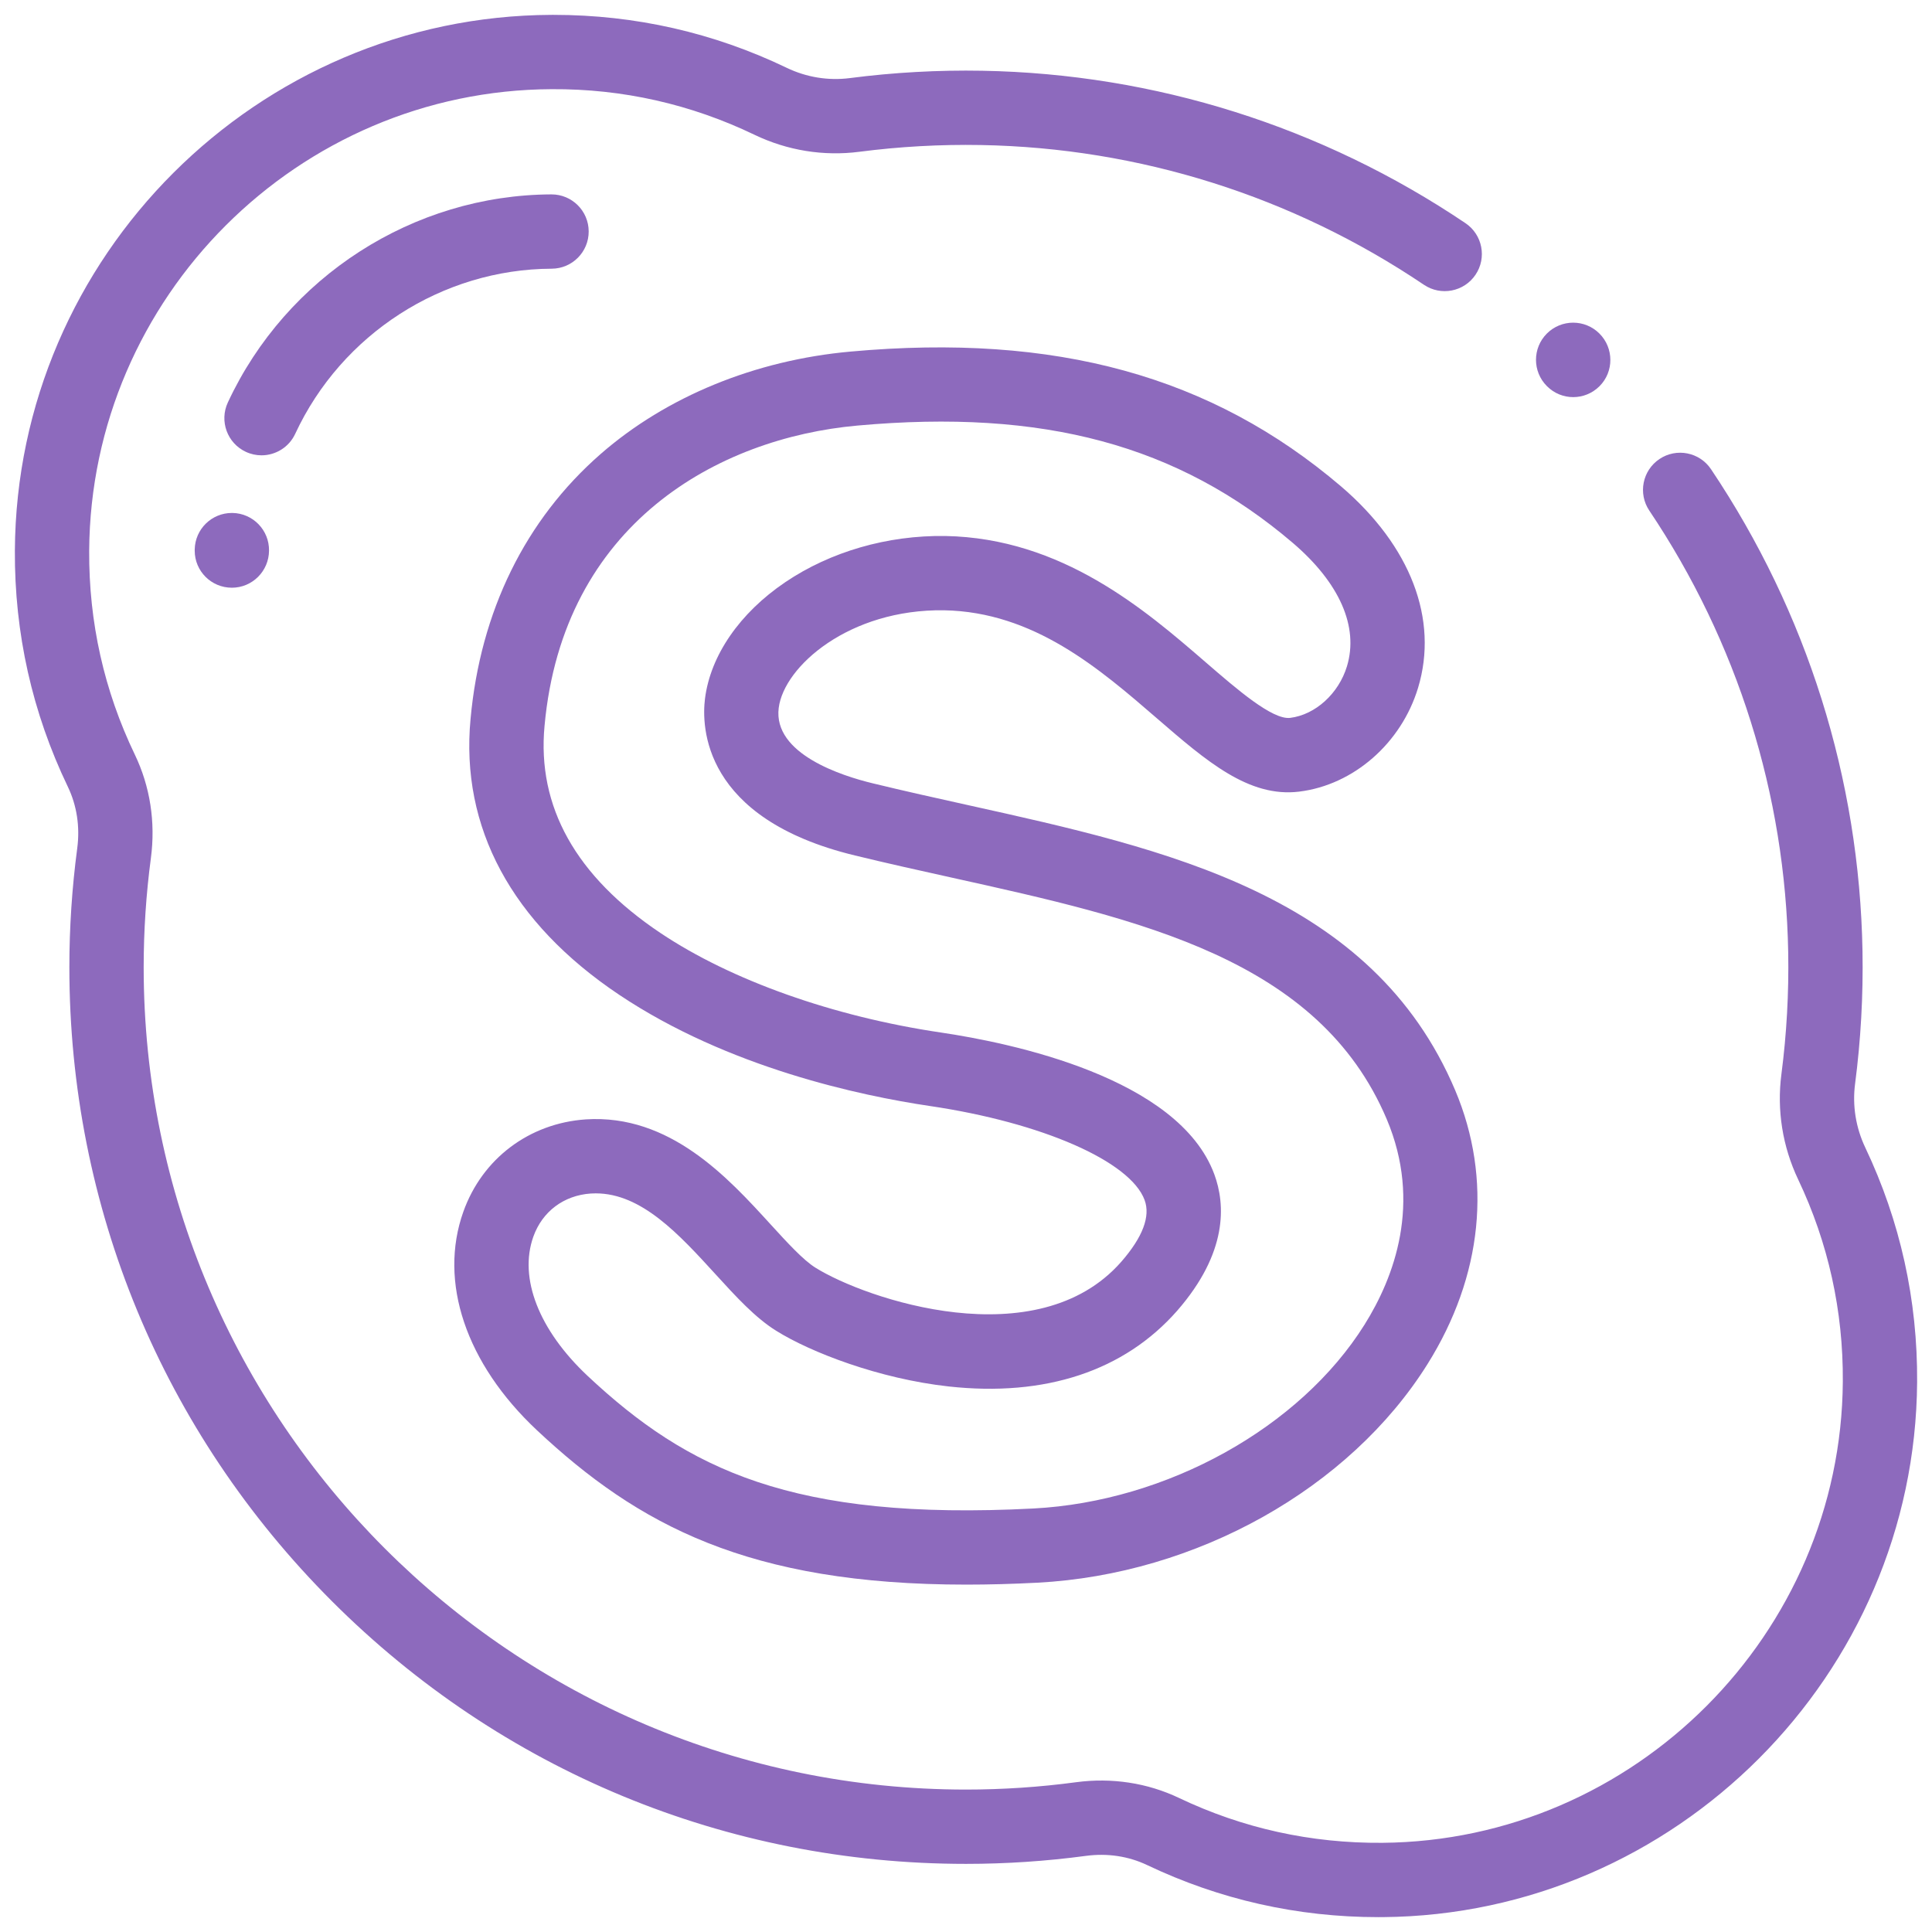 <svg width="520" height="520" viewBox="0 0 520 520" fill="none" xmlns="http://www.w3.org/2000/svg">
<g filter="url(#filter0_d)">
<path d="M430.487 85.775C426.58 81.87 420.25 81.87 416.344 85.775C412.439 89.681 412.439 96.013 416.344 99.918C416.356 99.93 416.392 99.965 416.413 99.986C418.358 101.921 420.892 102.885 423.429 102.885C425.991 102.885 428.554 101.902 430.513 99.943C434.419 96.038 434.392 89.68 430.487 85.775Z" fill="#6739A7" fill-opacity="0.75"/>
<path d="M502.047 304.886C499.487 299.496 498.536 293.561 499.297 287.722C500.832 275.947 501.504 263.93 501.293 252.005C500.472 205.659 486.372 160.801 460.517 122.28C457.44 117.695 451.227 116.472 446.641 119.55C442.057 122.628 440.834 128.841 443.912 133.426C467.616 168.745 480.545 209.871 481.298 252.359C481.49 263.304 480.874 274.332 479.466 285.137C478.208 294.799 479.769 304.595 483.982 313.466C492.081 330.52 496.124 348.816 495.998 367.846C495.55 435.744 439.948 491.438 372.053 491.996C352.856 492.146 334.498 488.093 317.349 479.928C308.819 475.865 299.23 474.4 289.614 475.689C279.841 477 269.878 477.665 260.002 477.665C137.959 477.665 38.67 378.375 38.67 256.332C38.67 246.538 39.323 236.658 40.611 226.969C41.899 217.293 40.403 207.65 36.283 199.085C28.025 181.915 23.895 163.473 24.004 144.272C24.393 76.024 80.236 20.276 148.487 20.001C167.599 19.881 185.969 24.053 203.068 32.273C211.899 36.518 221.677 38.101 231.336 36.848C242.115 35.451 253.11 34.84 264.02 35.036C306.639 35.799 347.87 48.806 383.256 72.653C387.836 75.739 394.05 74.53 397.138 69.949C400.224 65.369 399.013 59.155 394.434 56.068C355.838 30.059 310.865 15.872 264.377 15.04C252.488 14.827 240.511 15.492 228.764 17.015C222.953 17.767 217.065 16.811 211.734 14.248C192.065 4.792 170.968 0 149.015 0C148.813 0 148.609 0.001 148.408 0.001C69.235 0.32 4.456 64.989 4.004 144.156C3.877 166.423 8.673 187.819 18.26 207.752C20.684 212.795 21.558 218.527 20.786 224.33C19.382 234.891 18.67 245.658 18.67 256.331C18.67 320.793 43.773 381.397 89.355 426.979C134.936 472.561 195.54 497.664 260.002 497.664C270.764 497.664 281.622 496.939 292.274 495.51C298.036 494.738 303.73 495.593 308.751 497.984C328.288 507.287 349.217 512 370.975 512C371.389 512 371.804 511.998 372.215 511.996C450.975 511.349 515.475 446.743 515.996 367.978C516.142 345.911 511.448 324.684 502.047 304.886Z" fill="#6739A7" fill-opacity="0.75"/>
<path d="M391.665 289.448C369.363 236.799 314.056 224.55 260.57 212.704C252.11 210.83 243.362 208.893 234.847 206.818C226.733 204.86 208.027 198.964 209.592 186.541C211.005 175.329 228.589 159.908 254.068 160.258C278.259 160.692 295.905 175.951 311.472 189.414C324.696 200.85 336.125 210.728 349.665 209.068C364.304 207.281 377.17 196.044 381.681 181.106C387.239 162.706 379.7 142.969 360.984 126.945C326.083 97.17 284.133 85.631 228.947 90.626C203.265 92.932 179.357 102.733 161.628 118.224C141.385 135.912 129.289 160.571 126.649 189.504C123.891 218.71 137.723 244.382 166.649 263.744C195.958 283.364 231.619 290.922 250.269 293.682C280.447 298.142 304.216 308.55 308.07 318.99C309.691 323.376 307.571 328.974 301.798 335.6C279.126 361.432 232.919 345.603 219.506 337.216C216.197 335.168 211.902 330.463 207.355 325.483C195.927 312.966 180.304 295.818 157.668 297.283C142.435 298.326 129.808 307.842 124.716 322.117C117.981 340.999 125.376 362.988 144.509 380.945C171.72 406.425 201.382 422.502 260.133 422.502C266.172 422.502 272.527 422.332 279.207 421.984C279.209 421.984 279.21 421.984 279.212 421.984C322.013 419.743 363.226 396.654 384.206 363.162C399.063 339.444 401.715 313.27 391.665 289.448ZM367.258 352.545C349.903 380.249 314.101 400.128 278.171 402.012C213.272 405.383 185.03 391.489 158.188 366.355C145.044 354.019 139.574 339.994 143.554 328.837C145.967 322.071 151.754 317.735 158.996 317.238C159.447 317.21 159.895 317.195 160.339 317.195C172.708 317.195 182.807 328.258 192.587 338.967C198.098 345.005 203.305 350.708 208.943 354.197C218.165 359.964 236.625 367.109 255.363 369.169C281.371 372.026 302.622 364.982 316.854 348.767C330.514 333.09 329.821 320.155 326.834 312.064C317.218 286.018 272.133 276.696 253.196 273.897C224.295 269.62 196.804 259.862 177.775 247.124C155.01 231.886 144.508 213.133 146.565 191.353C151.532 136.901 193.304 113.908 230.746 110.545C280.892 106.006 317.054 115.755 347.992 142.149C360.578 152.925 365.744 164.707 362.538 175.324C360.317 182.675 354.028 188.388 347.242 189.217C342.452 189.774 332.963 181.558 324.556 174.288C308.227 160.167 285.864 140.827 254.387 140.262C238.861 140.044 223.533 144.464 211.353 152.699C199.089 160.991 191.215 172.416 189.75 184.043C188.82 191.435 188.982 216.324 230.136 226.256C238.833 228.375 247.685 230.336 256.247 232.232C307.016 243.476 354.971 254.097 373.244 297.236C382.778 319.833 375.251 339.786 367.258 352.545Z" fill="#6739A7" fill-opacity="0.75"/>
<path d="M62.602 134.065C62.536 134.063 62.47 134.063 62.404 134.063C56.973 134.063 52.515 138.414 52.41 143.869L52.407 144.215C52.407 149.732 56.874 154.177 62.392 154.185C62.397 154.185 62.402 154.185 62.407 154.185C67.909 154.185 72.378 149.71 72.407 144.209C72.488 138.709 68.108 134.172 62.602 134.065Z" fill="#6739A7" fill-opacity="0.75"/>
<path d="M148.448 48.32C148.434 48.32 148.421 48.32 148.407 48.32C111.256 48.47 77.072 70.456 61.322 104.331C58.993 109.339 61.166 115.286 66.174 117.615C67.538 118.25 68.972 118.55 70.383 118.55C74.154 118.55 77.764 116.407 79.457 112.763C91.955 85.883 119.05 68.438 148.487 68.32C154.01 68.298 158.469 63.802 158.447 58.28C158.425 52.77 153.952 48.32 148.448 48.32Z" fill="#6739A7" fill-opacity="0.75"/>
</g>
<defs>
<filter id="filter0_d" x="0" y="0" width="520" height="520" filterUnits="userSpaceOnUse" color-interpolation-filters="sRGB">
<feFlood flood-opacity="0" result="BackgroundImageFix"/>
<feColorMatrix in="SourceAlpha" type="matrix" values="0 0 0 0 0 0 0 0 0 0 0 0 0 0 0 0 0 0 127 0"/>
<feOffset dy="4"/>
<feGaussianBlur stdDeviation="2"/>
<feColorMatrix type="matrix" values="0 0 0 0 0 0 0 0 0 0 0 0 0 0 0 0 0 0 0.25 0"/>
<feBlend mode="normal" in2="BackgroundImageFix" result="effect1_dropShadow"/>
<feBlend mode="normal" in="SourceGraphic" in2="effect1_dropShadow" result="shape"/>
</filter>
</defs>
</svg>
